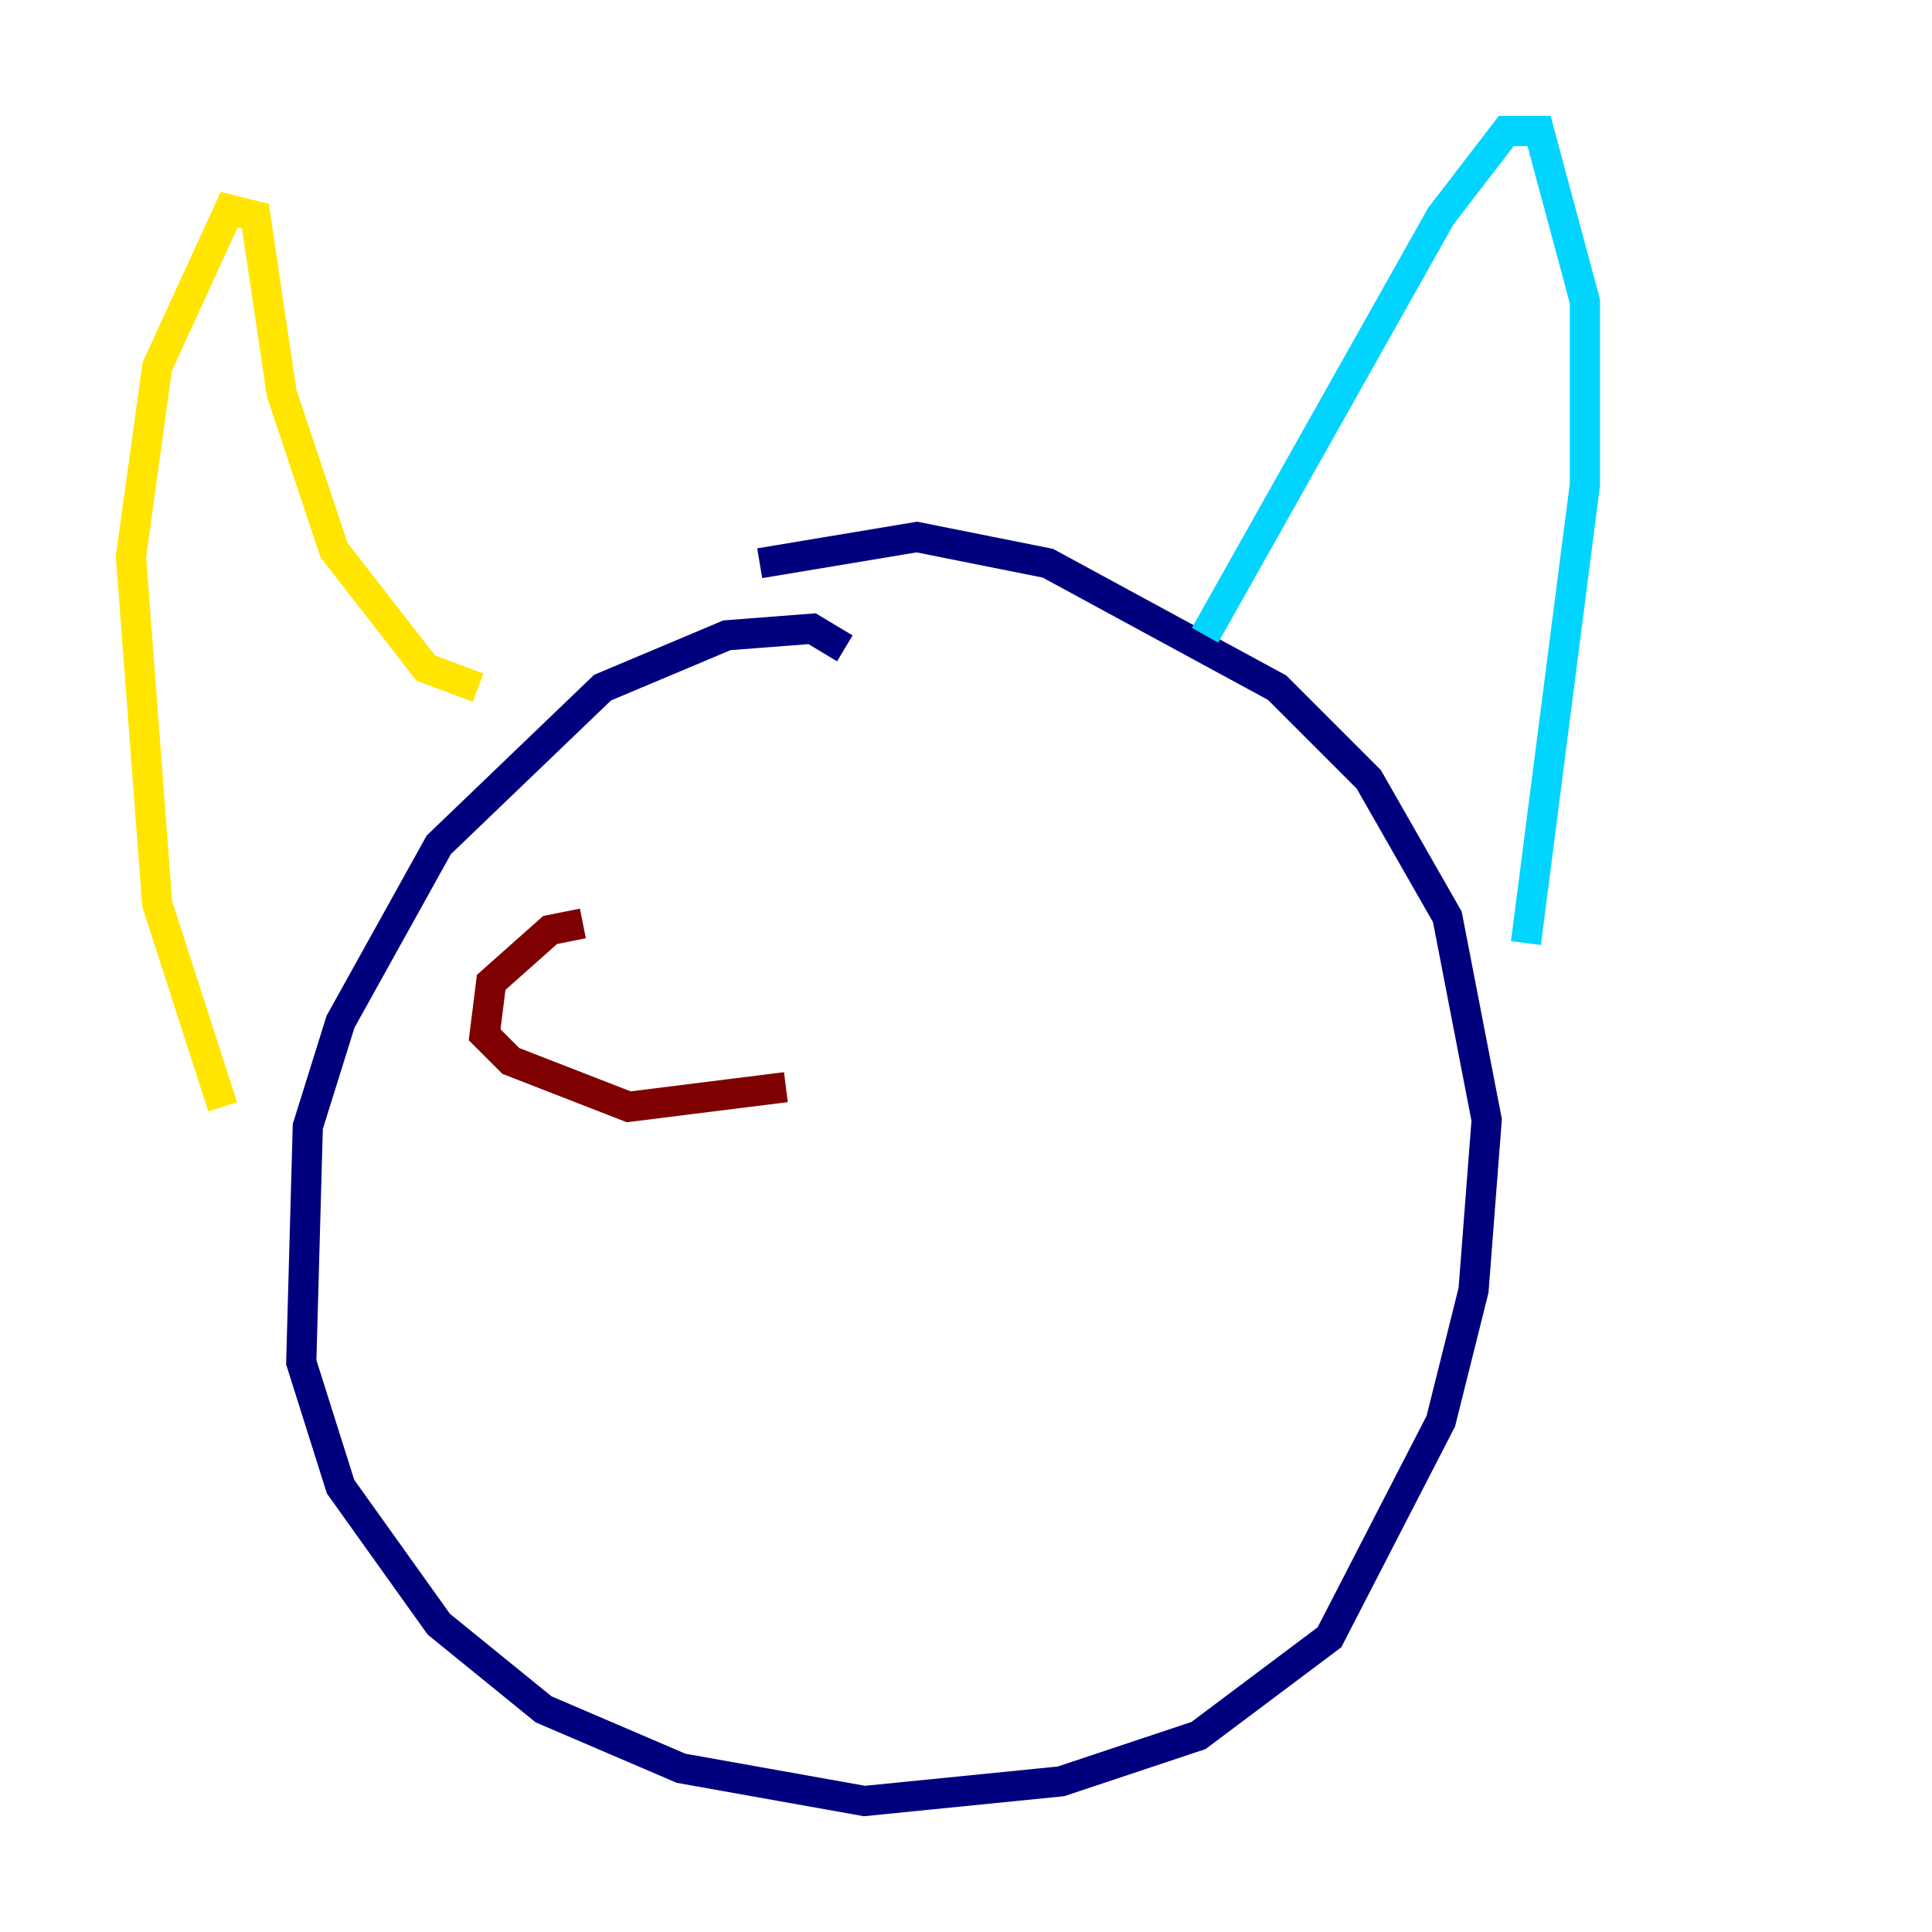 <?xml version="1.0" encoding="utf-8" ?>
<svg baseProfile="tiny" height="128" version="1.2" viewBox="0,0,128,128" width="128" xmlns="http://www.w3.org/2000/svg" xmlns:ev="http://www.w3.org/2001/xml-events" xmlns:xlink="http://www.w3.org/1999/xlink"><defs /><polyline fill="none" points="55.973,42.956 53.803,41.654 48.163,42.088 39.919,45.559 29.071,55.973 22.563,67.688 20.393,74.63 19.959,90.251 22.563,98.495 29.071,107.607 36.014,113.248 45.125,117.153 57.275,119.322 70.291,118.02 79.403,114.983 88.081,108.475 95.458,94.156 97.627,85.478 98.495,74.197 95.891,60.746 90.685,51.634 84.61,45.559 69.424,37.315 60.746,35.58 50.332,37.315" stroke="#00007f" stroke-width="2" /><polyline fill="none" points="79.837,42.088 95.458,14.319 99.797,8.678 101.966,8.678 105.003,19.959 105.003,32.108 101.098,62.481" stroke="#00d4ff" stroke-width="2" /><polyline fill="none" points="31.675,45.559 28.203,44.258 22.129,36.447 18.658,26.034 16.922,14.319 15.186,13.885 10.414,24.298 8.678,36.881 10.414,59.878 14.752,73.329" stroke="#ffe500" stroke-width="2" /><polyline fill="none" points="38.617,61.18 36.447,61.614 32.542,65.085 32.108,68.556 33.844,70.291 41.654,73.329 52.068,72.027" stroke="#7f0000" stroke-width="2" /></svg>